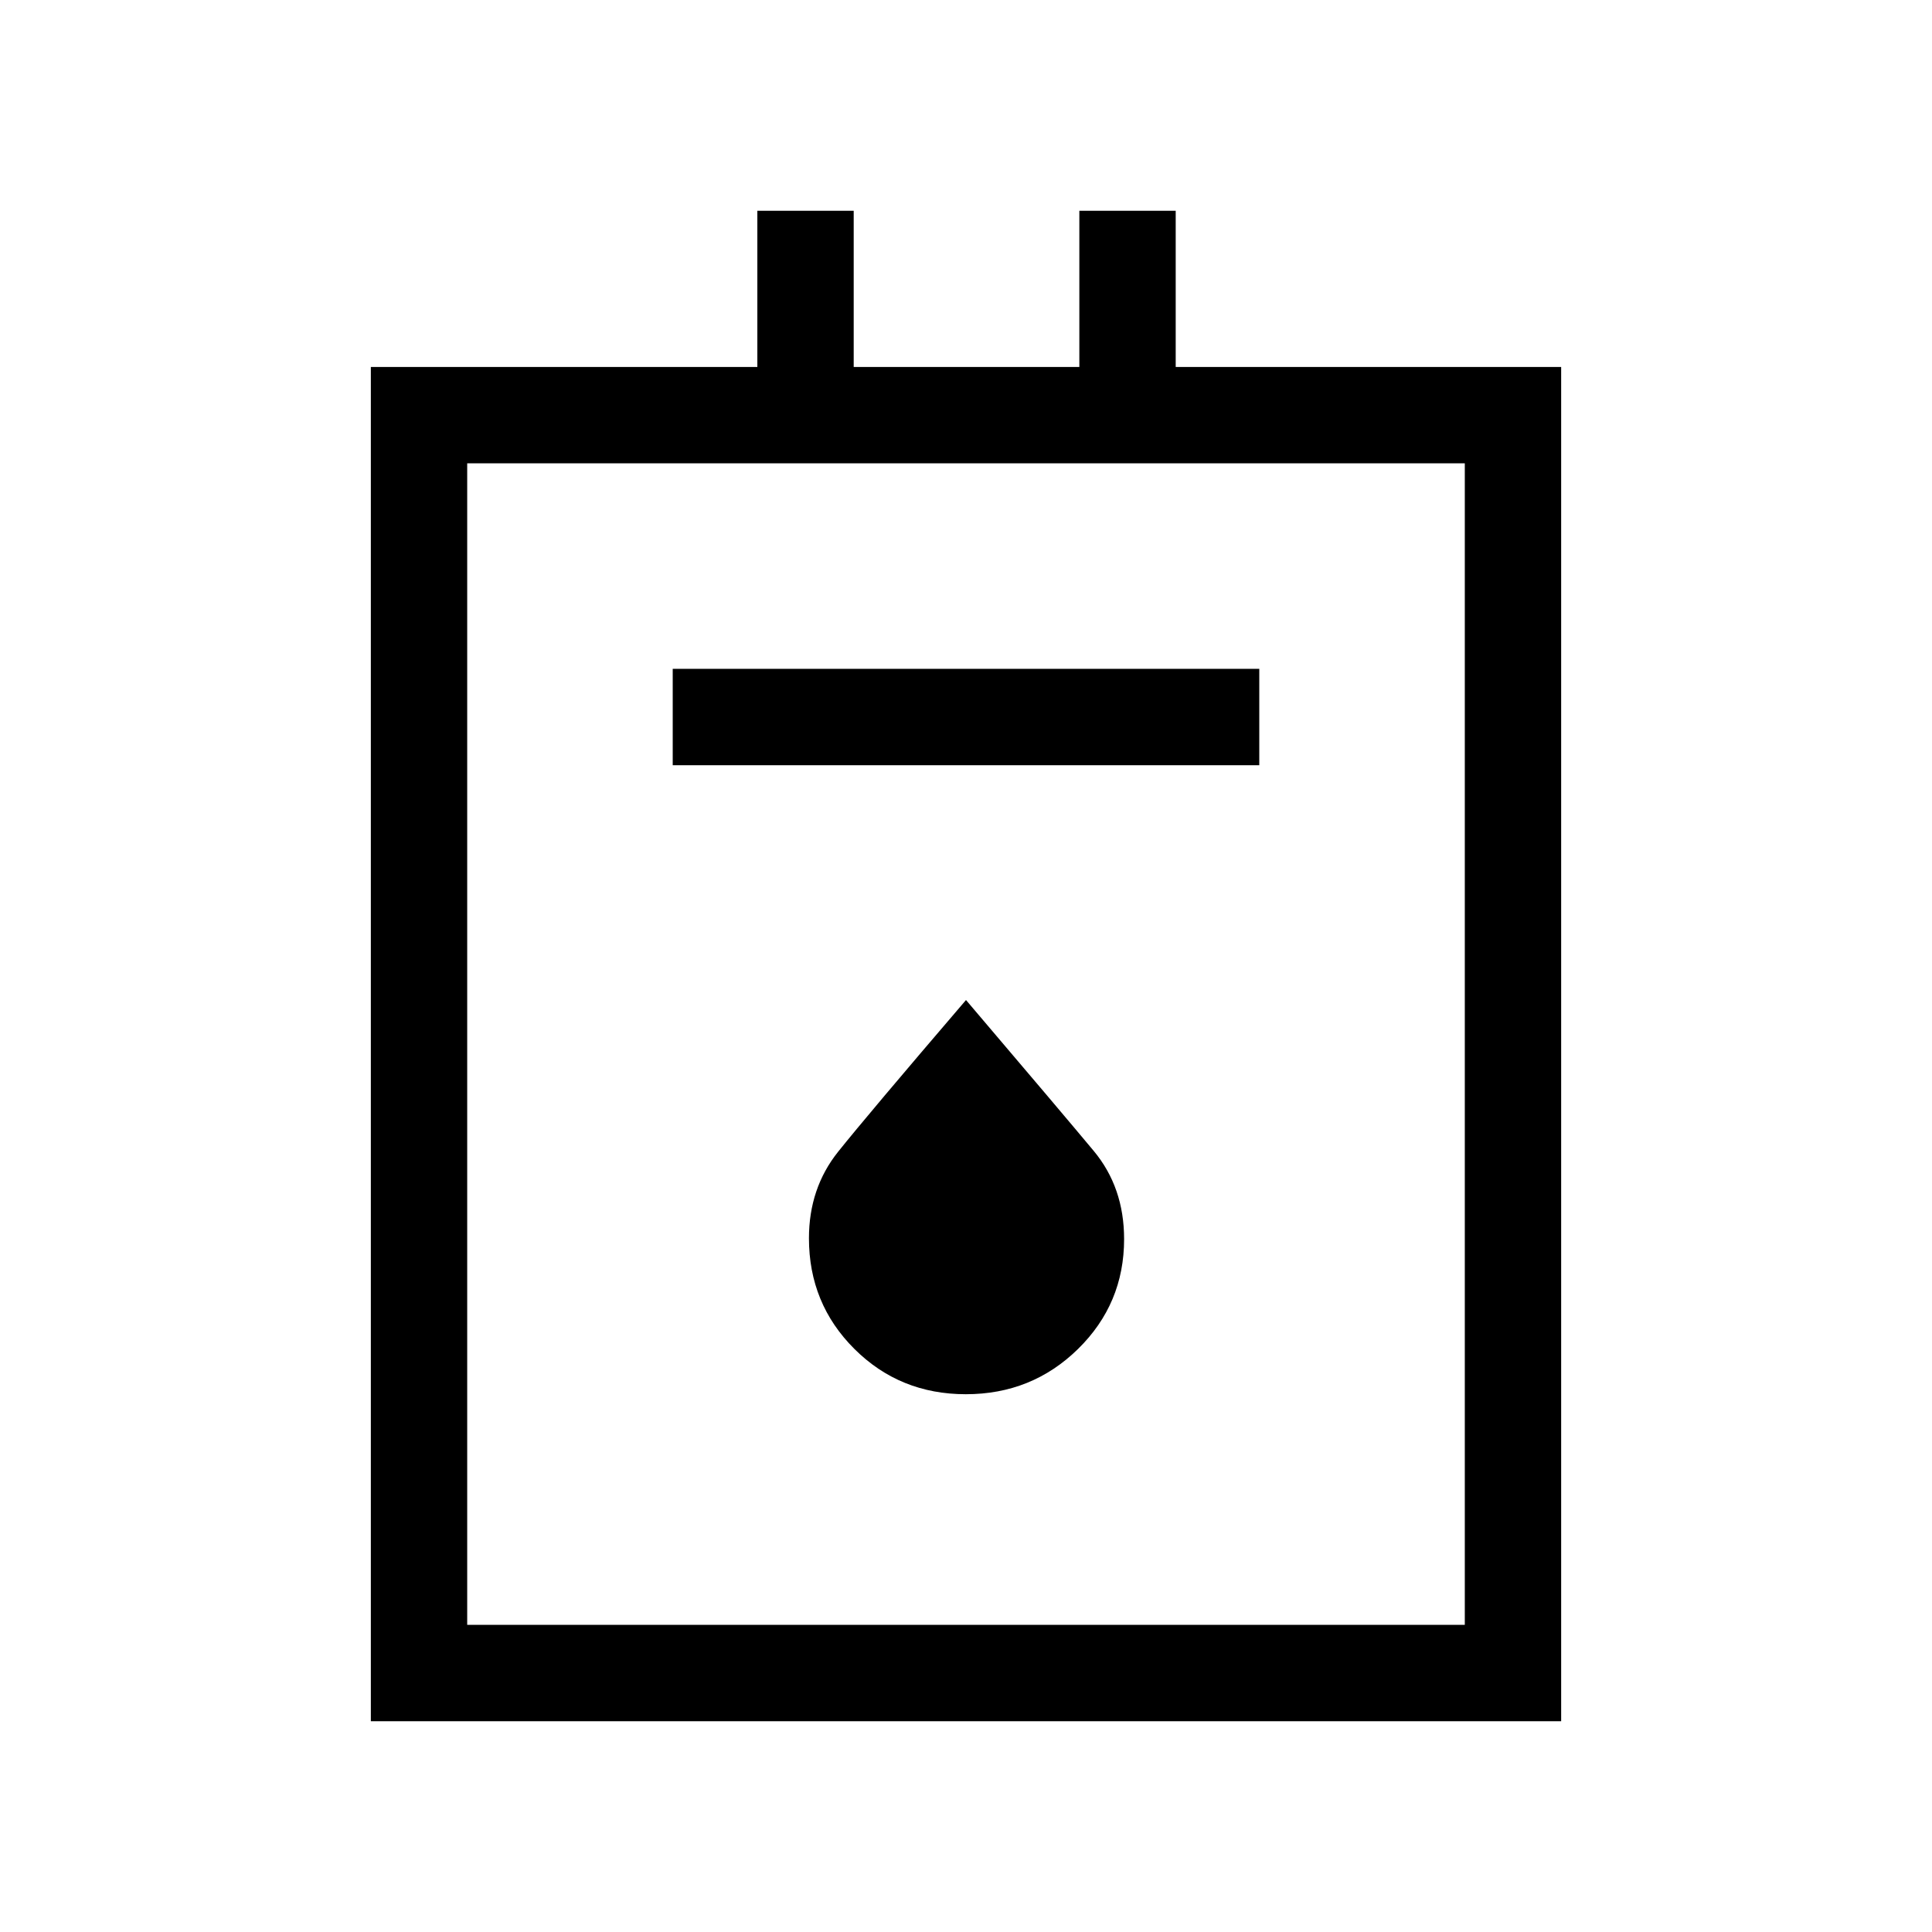 <svg xmlns="http://www.w3.org/2000/svg" height="40" viewBox="0 -960 960 960" width="40"><path d="M184.27-104.74v-672.91h192.05v-77.63h47.88v77.63h112.12v-77.63h47.88v77.63h191.53v672.91H184.27Zm47.88-47.89h495.7v-577.14h-495.7v577.14Zm102.12-427.14h291.46v-47.88H334.27v47.88Zm145.66 312.55q32.8 0 55.72-22.47 22.91-22.47 22.91-54.61 0-25.68-15.1-43.82-15.11-18.15-63.46-74.97-49.02 57.22-63.53 75.37-14.51 18.15-14.51 43 0 32.5 22.59 55t55.38 22.5ZM232.15-152.63v-577.14 577.14Z"/></svg>